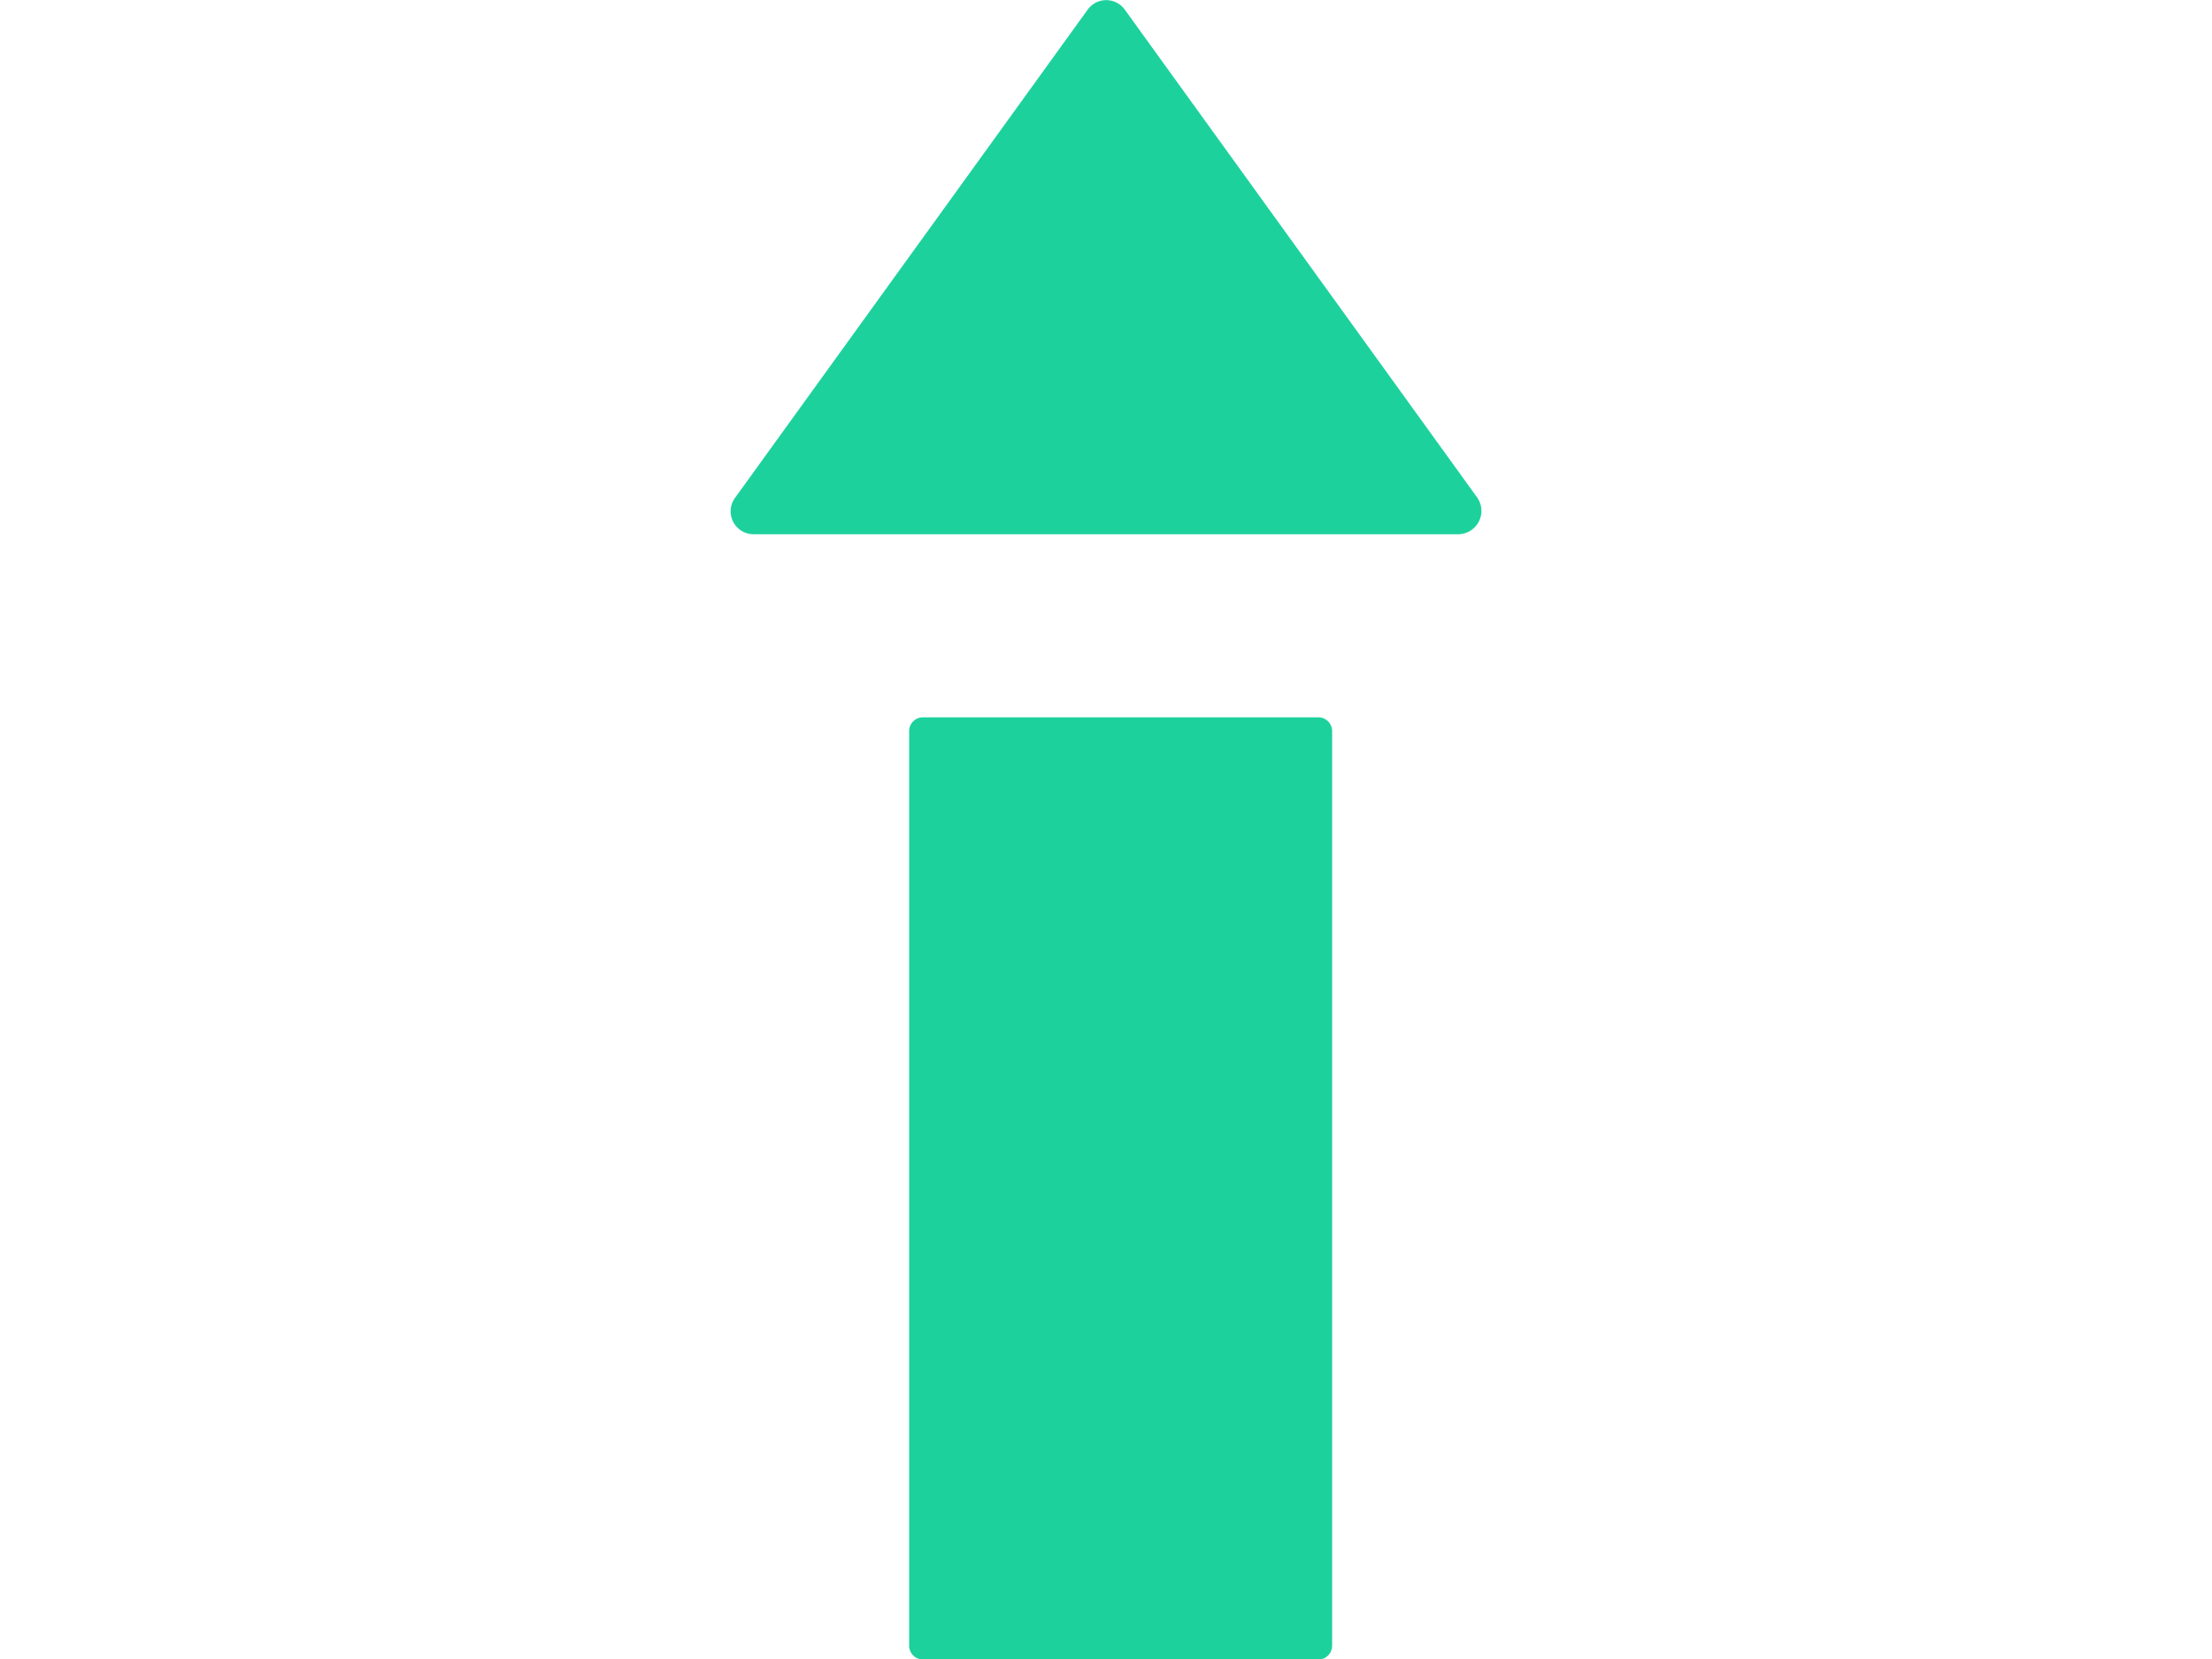 <svg xmlns="http://www.w3.org/2000/svg" width="200" height="150"><g fill="#1DD19D"><path d="M82.202 66.101c0-.686.556-1.242 1.242-1.242h35.761c.686 0 1.242.556 1.242 1.242V148.8c0 .685-.556 1.241-1.242 1.241H83.444a1.242 1.242 0 0 1-1.242-1.241V66.1zM98.344.87l-31.87 44.122a2.07 2.07 0 0 0 1.655 3.311h63.742a2.11 2.11 0 0 0 1.697-3.311L101.697.869a2.07 2.07 0 0 0-3.353 0z"/></g></svg>